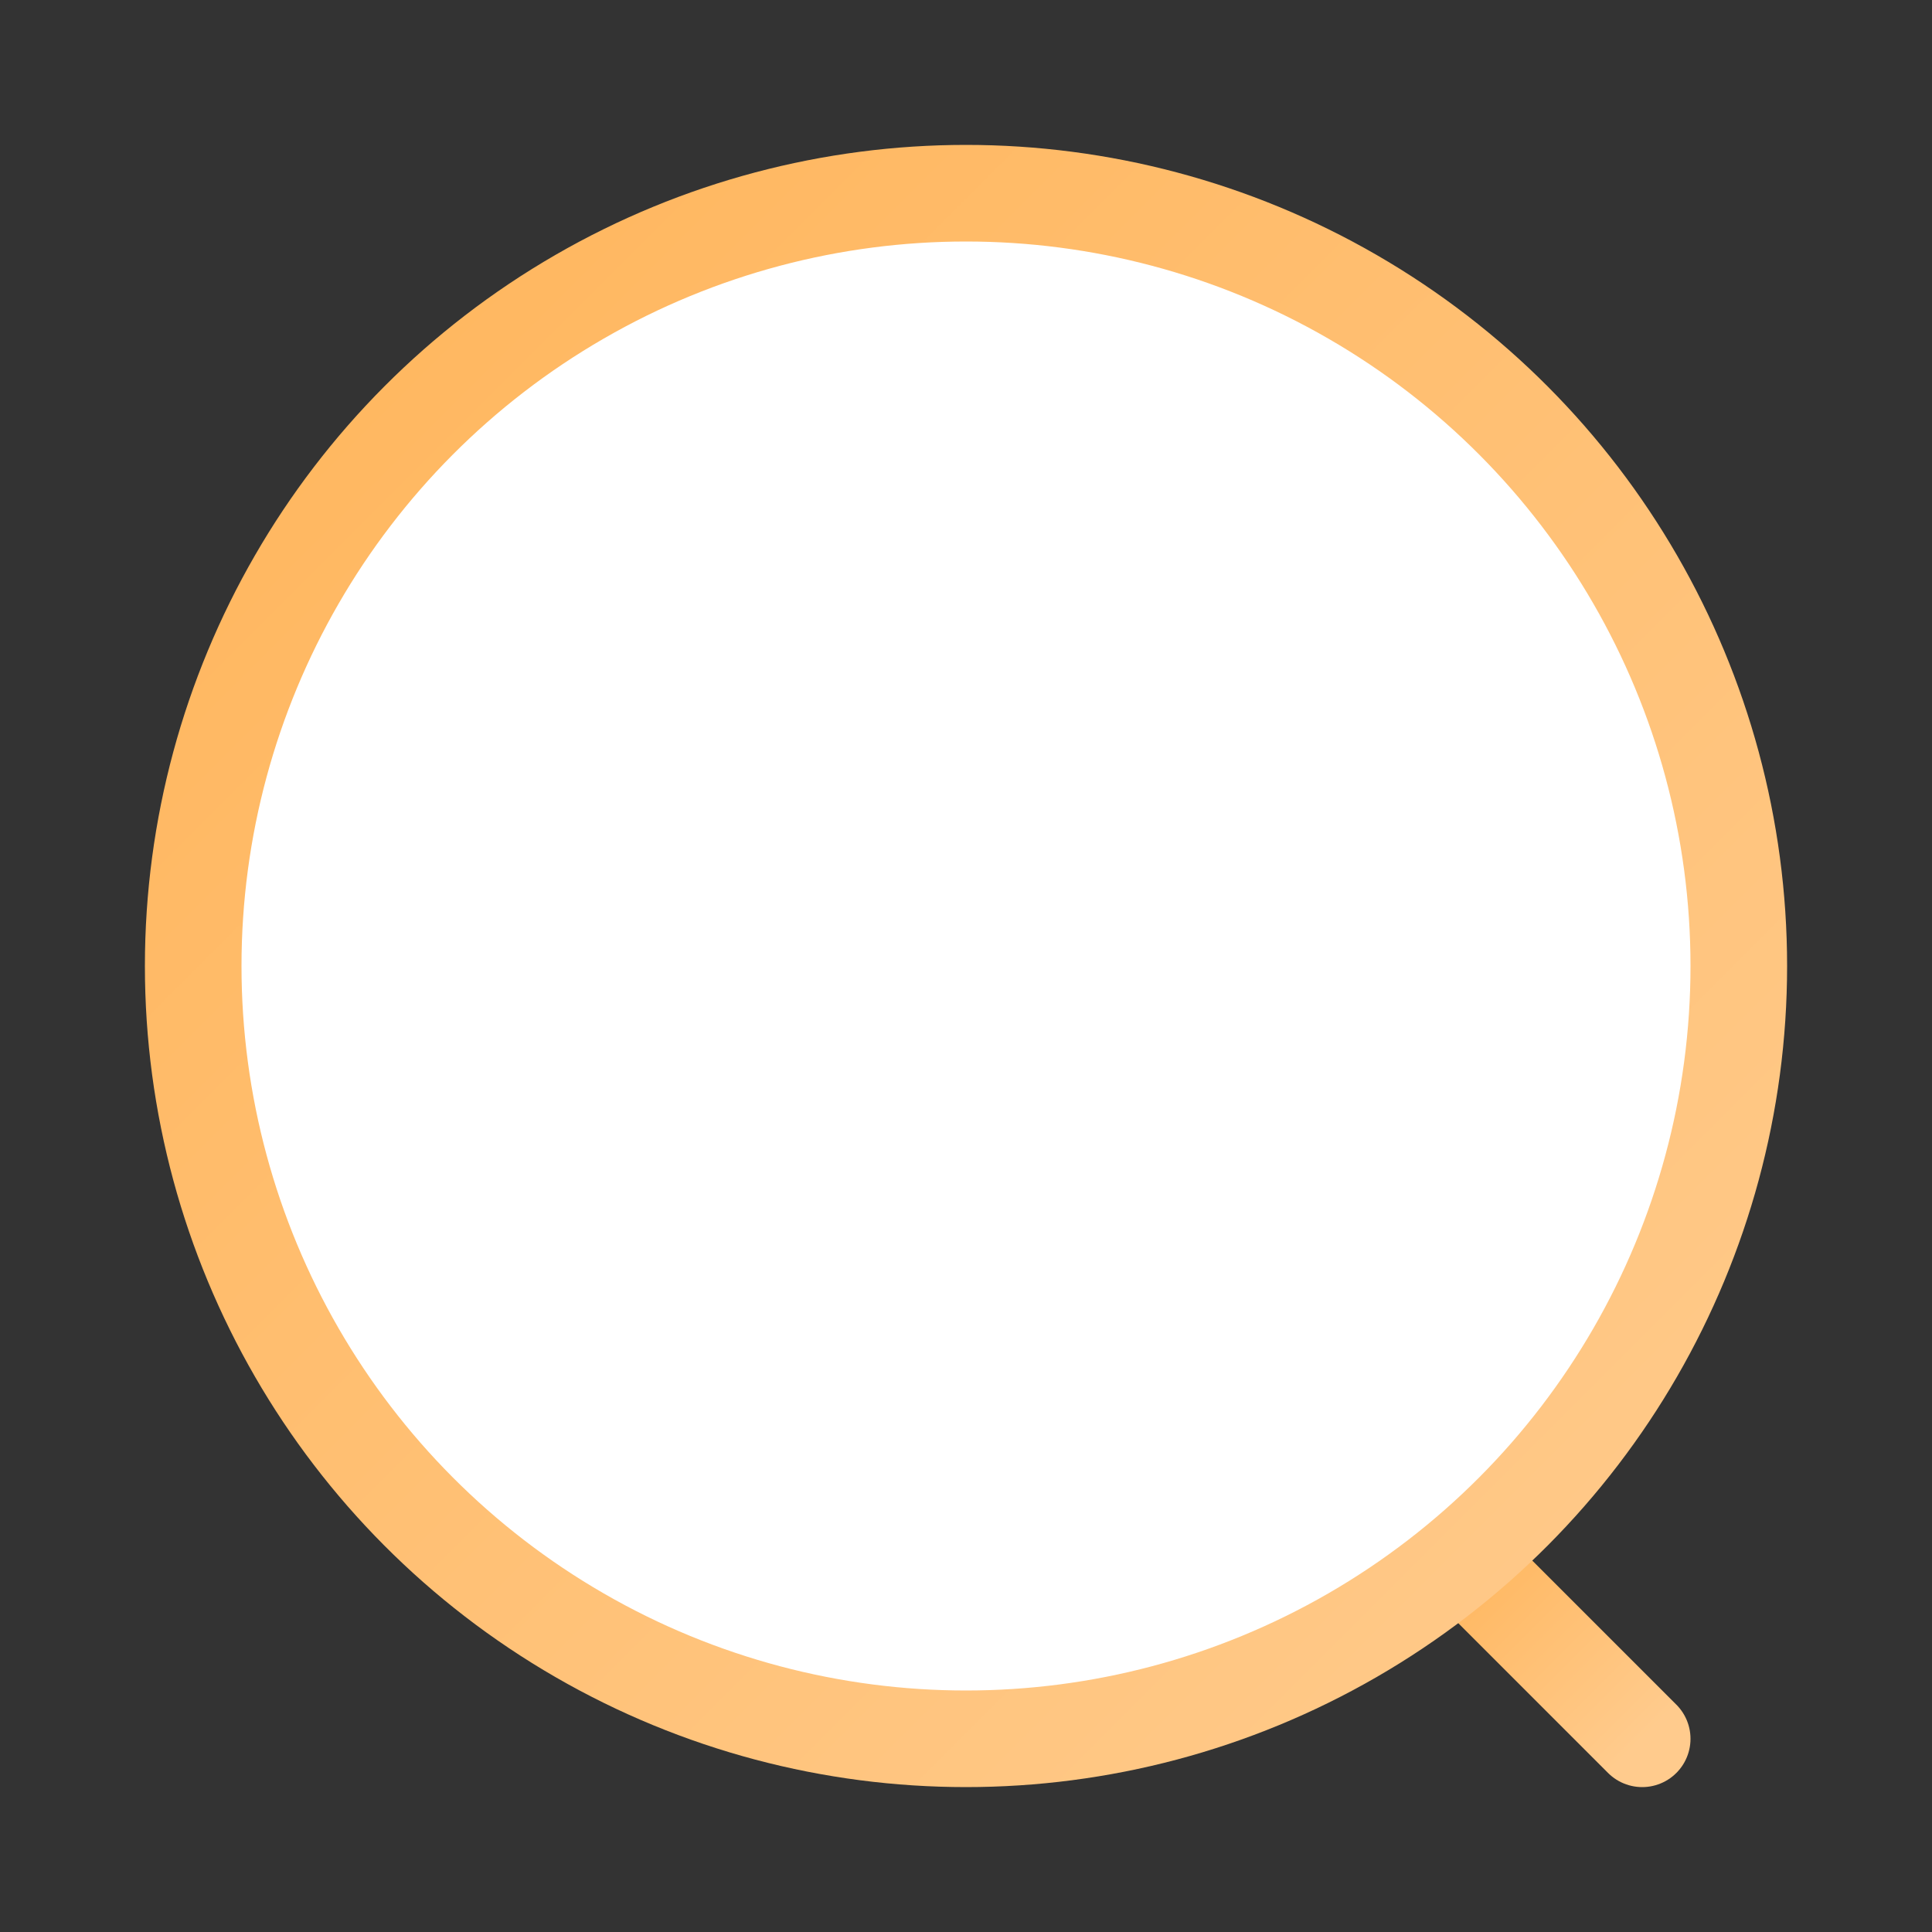 <?xml version="1.0" encoding="UTF-8"?>
<svg width="20px" height="20px" viewBox="0 0 20 20" version="1.1" xmlns="http://www.w3.org/2000/svg" xmlns:xlink="http://www.w3.org/1999/xlink">
    <rect x="0" y="0" width="20" height="20" fill="#333333" stroke="none"/>
    <!-- Generator: Sketch 64 (93537) - https://sketch.com -->
    <title>Search</title>
    <desc>Created with Sketch.</desc>
    <defs>
        <linearGradient x1="0%" y1="0%" x2="100%" y2="100%" id="linearGradient-1">
            <stop stop-color="#FFB55B" offset="0%"></stop>
            <stop stop-color="#FFCB8D" offset="100%"></stop>
        </linearGradient>
    </defs>
    <g id="主页面" stroke="none" stroke-width="1" fill="none" fill-rule="evenodd">
        <g id="高薪转行" transform="translate(-345, -52)">
            <g id="Search" transform="translate(345, 52)">
                <rect id="矩形" fill-opacity="0" fill="#D8D8D8" x="0" y="0" width="20" height="20"></rect>
                <line x1="15" y1="16" x2="17" y2="18" id="路径" stroke="url(#linearGradient-1)" stroke-linecap="round"></line>
                <circle id="椭圆形" stroke="url(#linearGradient-1)" fill="#FFFFFF" stroke-linecap="round" cx="10" cy="10" r="8"></circle>
            </g>
        </g>
    </g>
</svg>